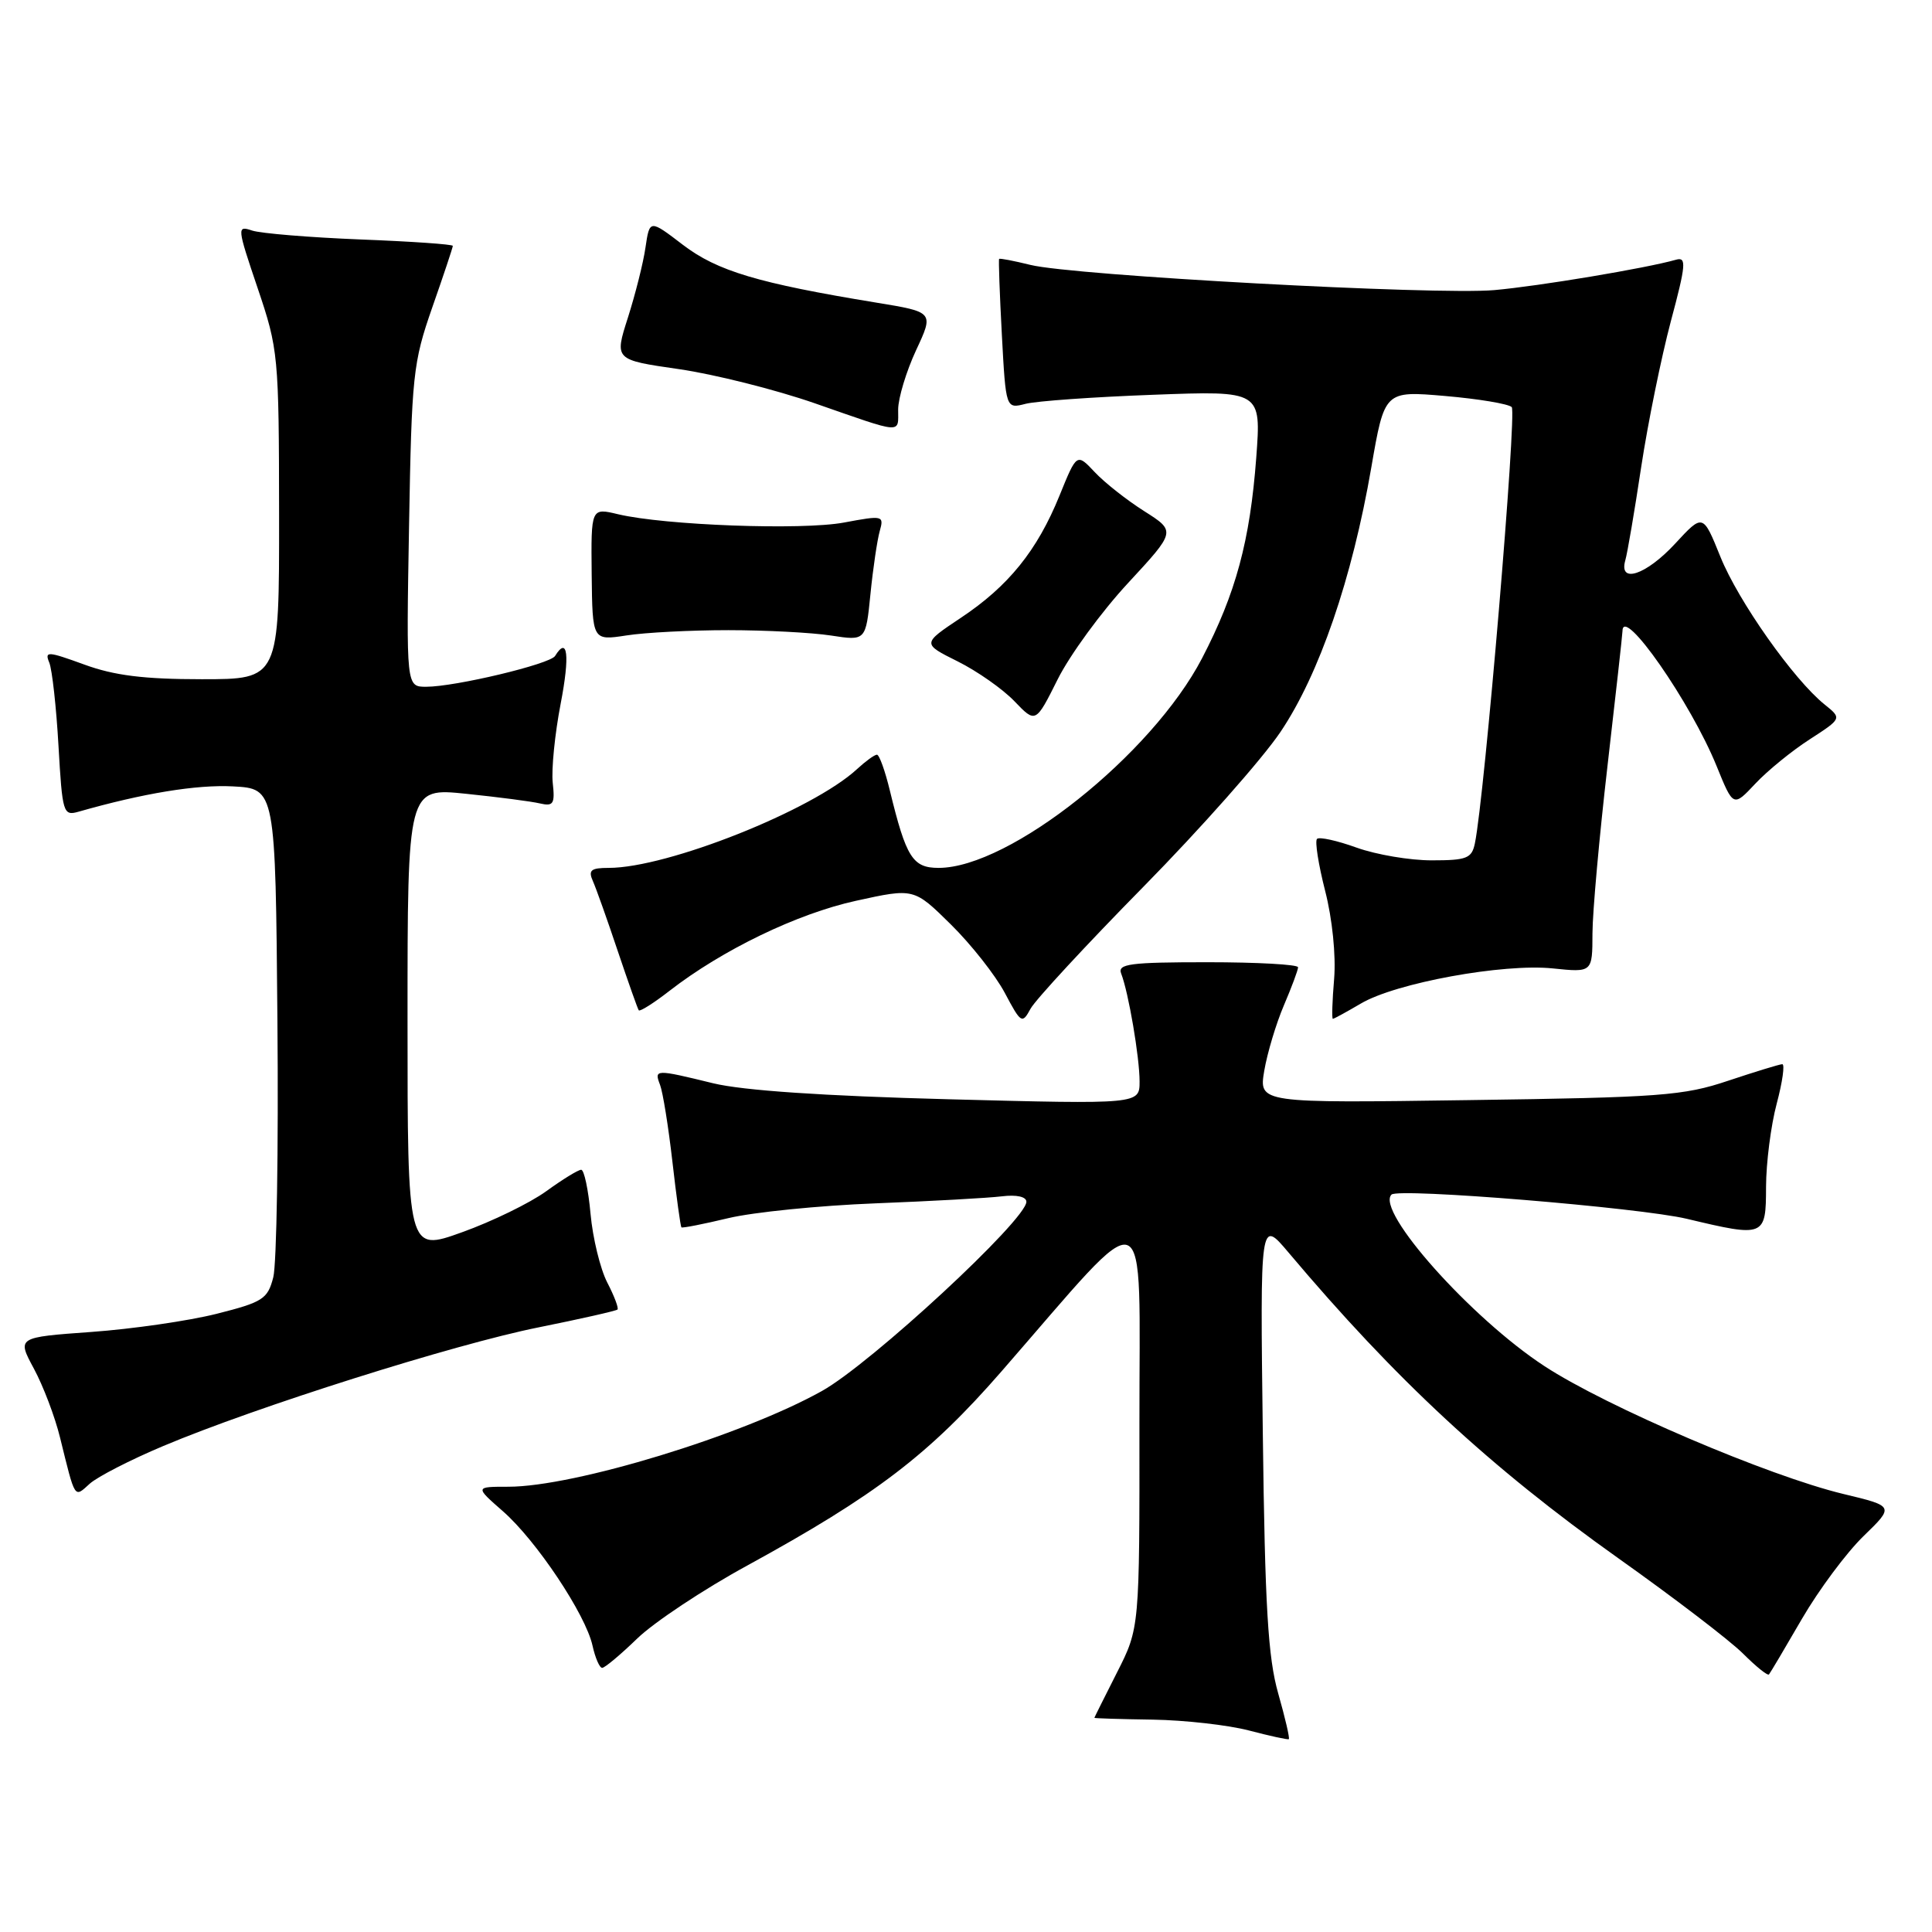 <?xml version="1.0" encoding="UTF-8" standalone="no"?>
<!DOCTYPE svg PUBLIC "-//W3C//DTD SVG 1.1//EN" "http://www.w3.org/Graphics/SVG/1.1/DTD/svg11.dtd" >
<svg xmlns="http://www.w3.org/2000/svg" xmlns:xlink="http://www.w3.org/1999/xlink" version="1.1" viewBox="0 0 256 256">
 <g >
 <path fill="currentColor"
d=" M 169.37 224.39 C 168.02 219.66 167.61 212.90 167.33 190.00 C 166.97 161.50 166.97 161.50 170.74 165.97 C 184.94 182.82 197.42 194.39 214.44 206.48 C 221.80 211.70 229.24 217.39 230.96 219.11 C 232.68 220.83 234.23 222.08 234.40 221.87 C 234.57 221.67 236.54 218.35 238.77 214.50 C 241.01 210.65 244.68 205.72 246.93 203.54 C 251.01 199.58 251.01 199.58 244.26 197.96 C 234.35 195.58 212.86 186.40 204.65 181.02 C 194.94 174.68 182.24 160.43 184.38 158.29 C 185.28 157.38 217.26 160.01 223.52 161.50 C 233.84 163.96 234.00 163.90 234.01 157.25 C 234.02 154.09 234.65 149.14 235.42 146.25 C 236.19 143.36 236.52 141.01 236.16 141.01 C 235.80 141.02 232.57 142.01 229.00 143.20 C 223.09 145.19 219.99 145.42 194.65 145.77 C 166.80 146.17 166.80 146.17 167.52 141.88 C 167.92 139.53 169.09 135.63 170.12 133.22 C 171.15 130.81 172.00 128.53 172.00 128.17 C 172.00 127.80 166.59 127.50 159.99 127.50 C 149.72 127.50 148.06 127.72 148.56 129.00 C 149.54 131.52 151.00 140.10 151.00 143.30 C 151.00 146.32 151.00 146.32 125.75 145.66 C 109.10 145.22 98.46 144.50 94.50 143.54 C 86.82 141.66 86.66 141.67 87.46 143.75 C 87.83 144.71 88.57 149.30 89.10 153.95 C 89.63 158.60 90.17 162.50 90.29 162.63 C 90.42 162.75 93.21 162.20 96.51 161.41 C 99.80 160.62 108.58 159.74 116.00 159.45 C 123.42 159.16 130.96 158.74 132.75 158.52 C 134.71 158.28 136.00 158.57 136.00 159.24 C 136.00 161.63 115.41 180.69 108.90 184.32 C 98.33 190.22 76.12 197.00 67.36 197.00 C 62.93 197.00 62.93 197.00 66.64 200.25 C 71.07 204.13 77.60 213.92 78.51 218.05 C 78.87 219.67 79.44 221.00 79.79 221.00 C 80.14 221.00 82.24 219.24 84.46 217.09 C 86.68 214.95 93.22 210.60 99.00 207.45 C 116.06 198.11 123.10 192.74 132.70 181.72 C 152.83 158.62 150.95 157.91 150.98 188.61 C 151.00 215.72 151.00 215.72 148.01 221.61 C 146.37 224.85 145.02 227.55 145.01 227.62 C 145.01 227.69 148.49 227.80 152.75 227.86 C 157.01 227.93 162.75 228.58 165.50 229.30 C 168.25 230.02 170.62 230.54 170.77 230.45 C 170.93 230.36 170.29 227.63 169.37 224.39 Z  M 21.62 191.61 C 33.90 186.43 60.24 178.11 71.38 175.88 C 76.94 174.76 81.63 173.70 81.82 173.52 C 82.00 173.34 81.39 171.72 80.46 169.93 C 79.54 168.14 78.54 164.05 78.25 160.84 C 77.96 157.63 77.40 155.00 77.01 155.00 C 76.62 155.00 74.53 156.28 72.37 157.85 C 70.21 159.41 65.19 161.86 61.22 163.28 C 54.00 165.88 54.00 165.88 54.00 135.13 C 54.00 104.38 54.00 104.38 61.75 105.18 C 66.01 105.62 70.42 106.19 71.55 106.46 C 73.33 106.87 73.55 106.52 73.24 103.72 C 73.05 101.95 73.52 97.24 74.29 93.25 C 75.53 86.82 75.22 84.21 73.55 86.92 C 72.88 88.00 60.32 91.00 56.47 91.00 C 53.83 91.00 53.83 91.00 54.20 69.75 C 54.55 49.71 54.72 48.06 57.28 40.73 C 58.78 36.45 60.00 32.79 60.00 32.58 C 60.00 32.37 54.49 31.99 47.75 31.73 C 41.01 31.46 34.56 30.93 33.41 30.55 C 31.38 29.87 31.40 30.08 34.14 38.18 C 36.88 46.28 36.96 47.06 36.98 68.25 C 37.00 90.00 37.00 90.00 26.74 90.00 C 19.06 90.00 15.13 89.51 11.15 88.05 C 6.31 86.29 5.89 86.26 6.53 87.80 C 6.91 88.74 7.46 93.70 7.75 98.83 C 8.26 107.74 8.38 108.13 10.39 107.56 C 18.98 105.11 26.03 103.95 30.86 104.20 C 36.50 104.50 36.50 104.50 36.76 135.30 C 36.91 152.25 36.66 167.52 36.21 169.25 C 35.47 172.13 34.83 172.54 28.69 174.09 C 24.99 175.02 17.54 176.10 12.11 176.49 C 2.25 177.20 2.25 177.20 4.49 181.35 C 5.72 183.63 7.29 187.75 7.96 190.50 C 10.00 198.77 9.81 198.48 11.89 196.60 C 12.91 195.68 17.29 193.43 21.62 191.61 Z  M 151.51 117.50 C 159.08 109.80 167.25 100.58 169.66 97.00 C 174.80 89.38 179.16 76.68 181.70 61.97 C 183.46 51.78 183.46 51.78 191.48 52.47 C 195.89 52.85 199.86 53.51 200.31 53.94 C 201.01 54.61 196.71 105.60 195.43 111.75 C 195.02 113.74 194.35 114.00 189.73 114.00 C 186.85 114.01 182.37 113.25 179.77 112.32 C 177.17 111.38 174.80 110.86 174.51 111.16 C 174.21 111.46 174.70 114.56 175.59 118.05 C 176.54 121.75 177.03 126.60 176.78 129.69 C 176.53 132.61 176.46 135.00 176.61 135.00 C 176.76 135.00 178.44 134.08 180.33 132.97 C 184.95 130.24 199.18 127.64 205.75 128.32 C 211.00 128.86 211.00 128.86 211.01 123.68 C 211.02 120.83 211.92 110.85 213.00 101.50 C 214.08 92.15 214.98 84.09 214.99 83.60 C 215.04 80.17 224.04 93.09 227.46 101.51 C 229.67 106.95 229.67 106.95 232.59 103.84 C 234.19 102.13 237.43 99.49 239.79 97.97 C 244.07 95.20 244.07 95.20 241.77 93.35 C 237.67 90.06 230.33 79.65 227.96 73.77 C 225.65 68.05 225.65 68.05 221.98 72.02 C 218.14 76.18 214.46 77.42 215.36 74.25 C 215.64 73.29 216.59 67.71 217.47 61.86 C 218.36 56.01 220.13 47.34 221.39 42.59 C 223.40 35.09 223.49 34.02 222.10 34.41 C 218.10 35.55 203.89 37.92 198.00 38.44 C 190.25 39.12 142.20 36.51 136.53 35.10 C 134.34 34.56 132.48 34.20 132.39 34.31 C 132.30 34.41 132.46 38.93 132.75 44.34 C 133.28 54.18 133.28 54.18 135.89 53.51 C 137.33 53.14 144.94 52.60 152.81 52.31 C 167.12 51.77 167.12 51.77 166.46 60.64 C 165.63 71.68 163.76 78.60 159.28 87.22 C 152.63 100.00 133.78 115.00 124.37 115.00 C 120.93 115.00 120.07 113.63 117.91 104.75 C 117.28 102.14 116.51 100.00 116.20 100.00 C 115.88 100.00 114.70 100.86 113.56 101.91 C 107.66 107.36 88.45 115.00 80.66 115.00 C 78.29 115.00 77.92 115.31 78.56 116.75 C 78.99 117.71 80.47 121.88 81.85 126.00 C 83.24 130.12 84.49 133.67 84.64 133.87 C 84.79 134.07 86.62 132.92 88.70 131.30 C 95.69 125.87 105.65 121.06 113.42 119.36 C 121.10 117.67 121.10 117.67 125.99 122.49 C 128.69 125.15 131.90 129.23 133.14 131.56 C 135.30 135.63 135.44 135.71 136.56 133.65 C 137.21 132.47 143.93 125.20 151.51 117.50 Z  M 149.45 77.28 C 155.82 70.40 155.82 70.40 151.63 67.74 C 149.32 66.28 146.36 63.95 145.06 62.56 C 142.68 60.03 142.68 60.03 140.39 65.67 C 137.43 72.96 133.62 77.68 127.28 81.89 C 122.18 85.29 122.18 85.29 126.90 87.64 C 129.49 88.93 132.88 91.31 134.42 92.92 C 137.23 95.85 137.23 95.85 140.15 90.01 C 141.76 86.79 145.94 81.07 149.45 77.28 Z  M 96.50 83.50 C 101.45 83.50 107.57 83.82 110.11 84.21 C 114.72 84.92 114.72 84.92 115.34 78.71 C 115.68 75.30 116.24 71.54 116.57 70.37 C 117.15 68.31 117.01 68.27 111.83 69.24 C 106.26 70.28 88.09 69.61 81.90 68.14 C 78.31 67.28 78.31 67.28 78.40 76.09 C 78.50 84.89 78.50 84.89 83.00 84.20 C 85.47 83.81 91.55 83.50 96.50 83.50 Z  M 119.01 54.25 C 119.02 52.74 120.08 49.22 121.38 46.42 C 123.75 41.35 123.75 41.35 116.12 40.10 C 100.44 37.53 95.04 35.91 90.50 32.45 C 86.08 29.07 86.08 29.07 85.53 32.79 C 85.24 34.83 84.18 39.01 83.20 42.09 C 81.41 47.68 81.41 47.68 89.95 48.91 C 94.65 49.59 102.78 51.63 108.00 53.45 C 119.83 57.57 119.00 57.51 119.01 54.25 Z "/>
</g>
</svg>